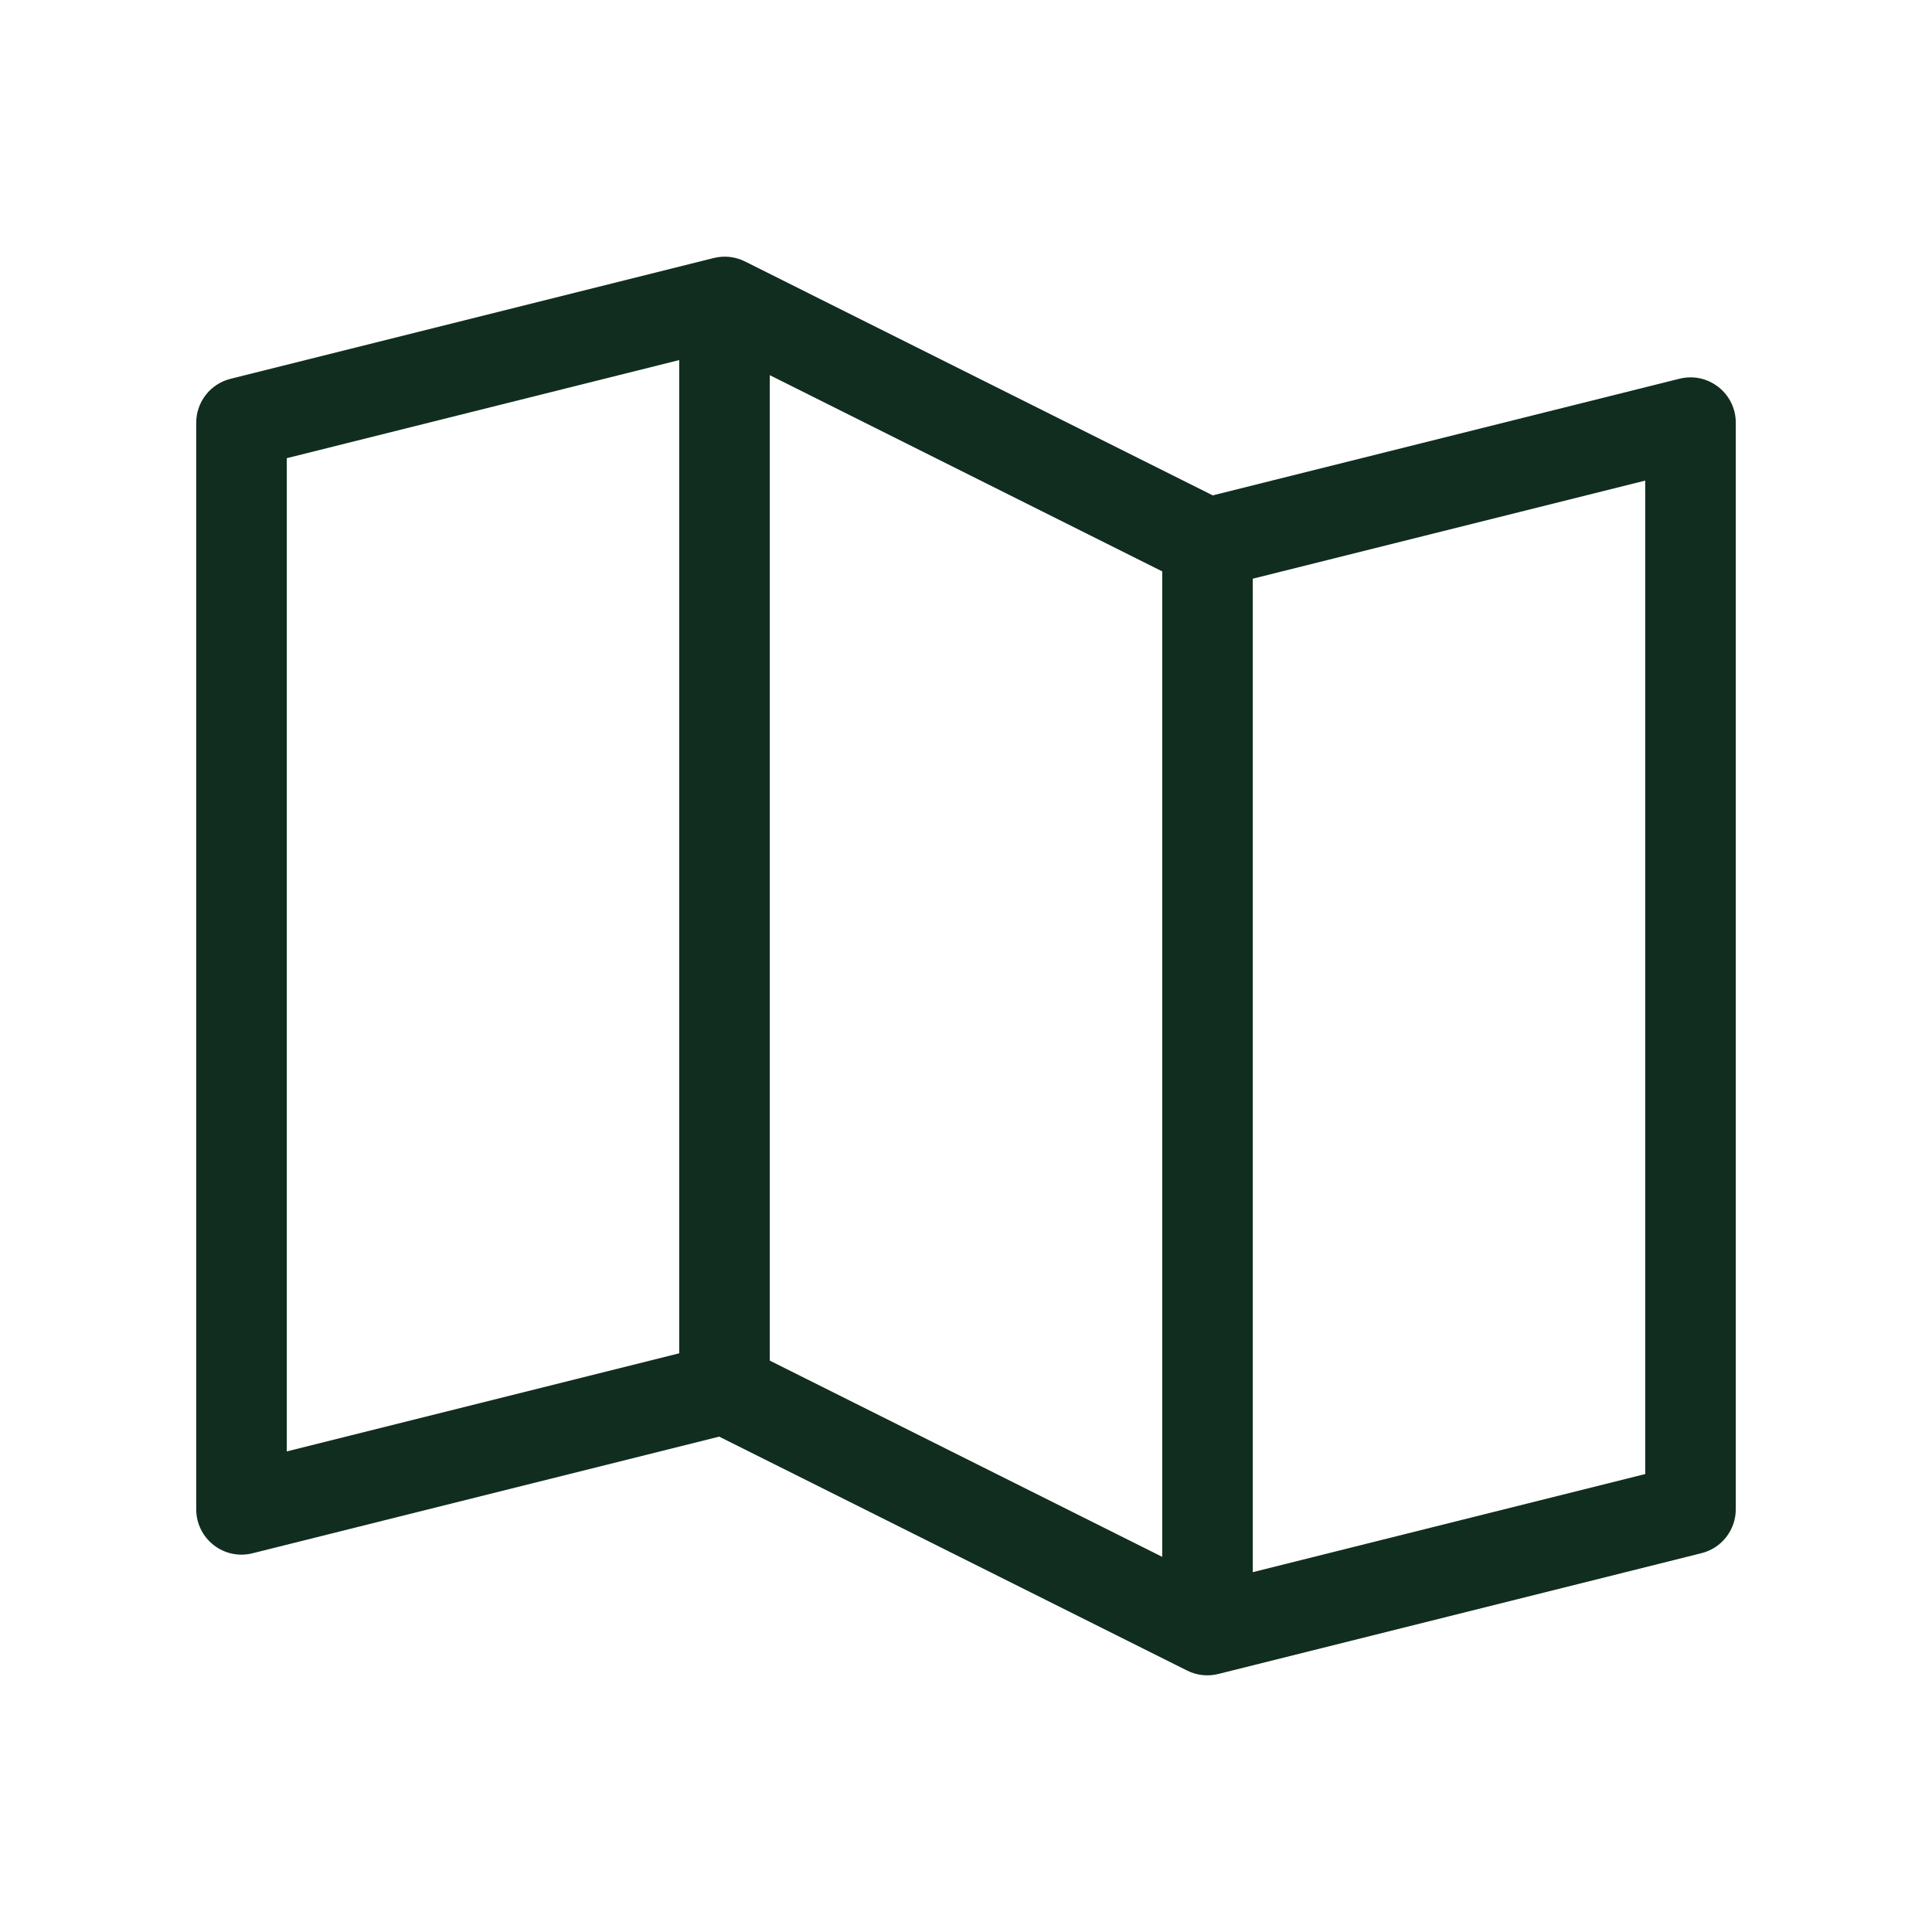 <svg width="32" height="32" viewBox="0 0 32 32" fill="none" xmlns="http://www.w3.org/2000/svg">
<path d="M28.461 6.409C28.371 6.339 28.267 6.29 28.155 6.266C28.044 6.243 27.928 6.245 27.817 6.273L20.087 8.205L12.338 4.33C12.177 4.25 11.994 4.23 11.82 4.274L3.82 6.274C3.658 6.314 3.513 6.407 3.41 6.539C3.307 6.67 3.25 6.833 3.25 7V25C3.25 25.114 3.276 25.227 3.326 25.329C3.376 25.431 3.449 25.521 3.539 25.591C3.629 25.662 3.733 25.71 3.845 25.734C3.956 25.757 4.072 25.755 4.183 25.727L11.912 23.795L19.663 27.67C19.823 27.75 20.006 27.77 20.18 27.726L28.18 25.726C28.342 25.686 28.487 25.593 28.59 25.461C28.693 25.33 28.75 25.167 28.75 25V7C28.75 6.886 28.724 6.773 28.674 6.671C28.624 6.569 28.551 6.479 28.461 6.409ZM12.75 6.214L19.25 9.464V25.786L12.75 22.536V6.214ZM4.75 7.589L11.25 5.964V22.415L4.75 24.04V7.589ZM27.25 24.415L20.75 26.04V9.585L27.25 7.96V24.415Z" fill="#112D1F"/>
</svg>
